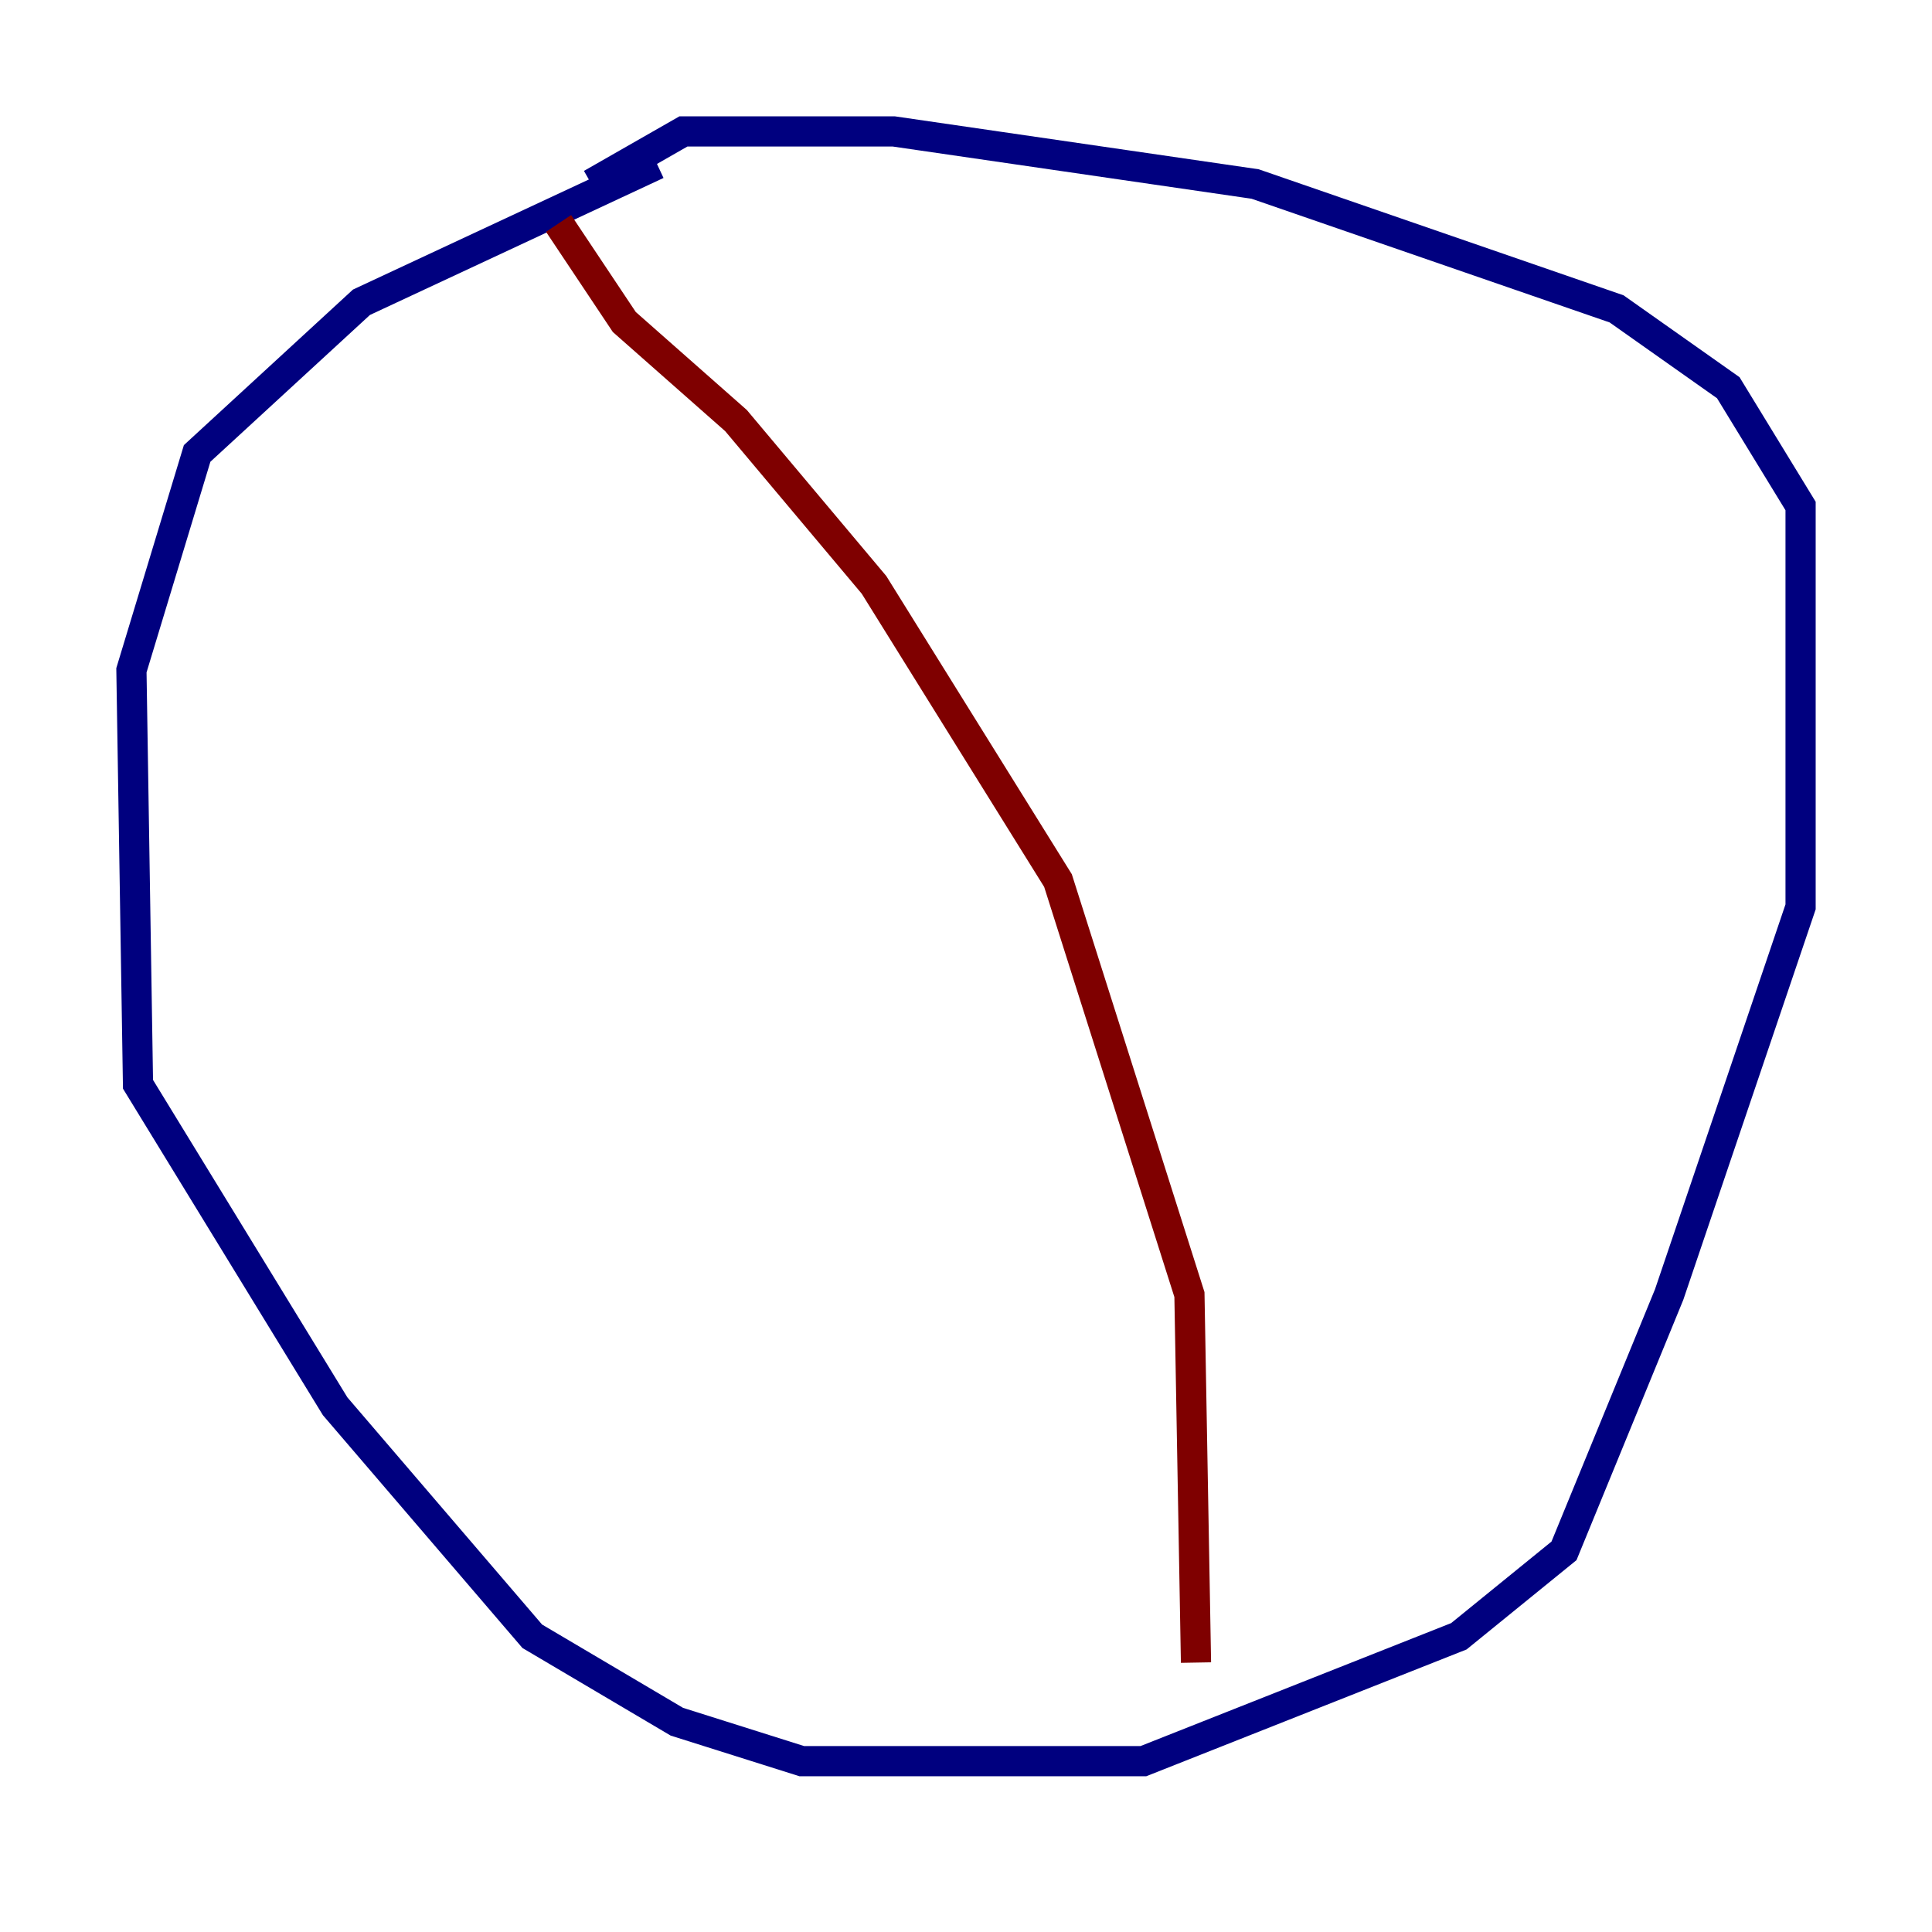 <?xml version="1.0" encoding="utf-8" ?>
<svg baseProfile="tiny" height="128" version="1.2" viewBox="0,0,128,128" width="128" xmlns="http://www.w3.org/2000/svg" xmlns:ev="http://www.w3.org/2001/xml-events" xmlns:xlink="http://www.w3.org/1999/xlink"><defs /><polyline fill="none" points="43.537,10.884 23.946,20.027 13.061,30.041 8.707,44.408 9.143,71.837 22.204,93.17 35.265,108.408 44.843,114.068 53.116,116.68 75.755,116.68 96.653,108.408 103.619,102.748 110.585,85.769 119.293,60.082 119.293,33.524 114.503,25.687 107.102,20.463 83.156,12.191 59.211,8.707 45.279,8.707 39.184,12.191" stroke="#00007f" stroke-width="2" /><polyline fill="none" points="37.007,14.803 41.361,21.333 48.762,27.864 57.905,38.748 70.095,58.34 78.803,85.769 79.238,110.15" stroke="#7f0000" stroke-width="2" /></svg>